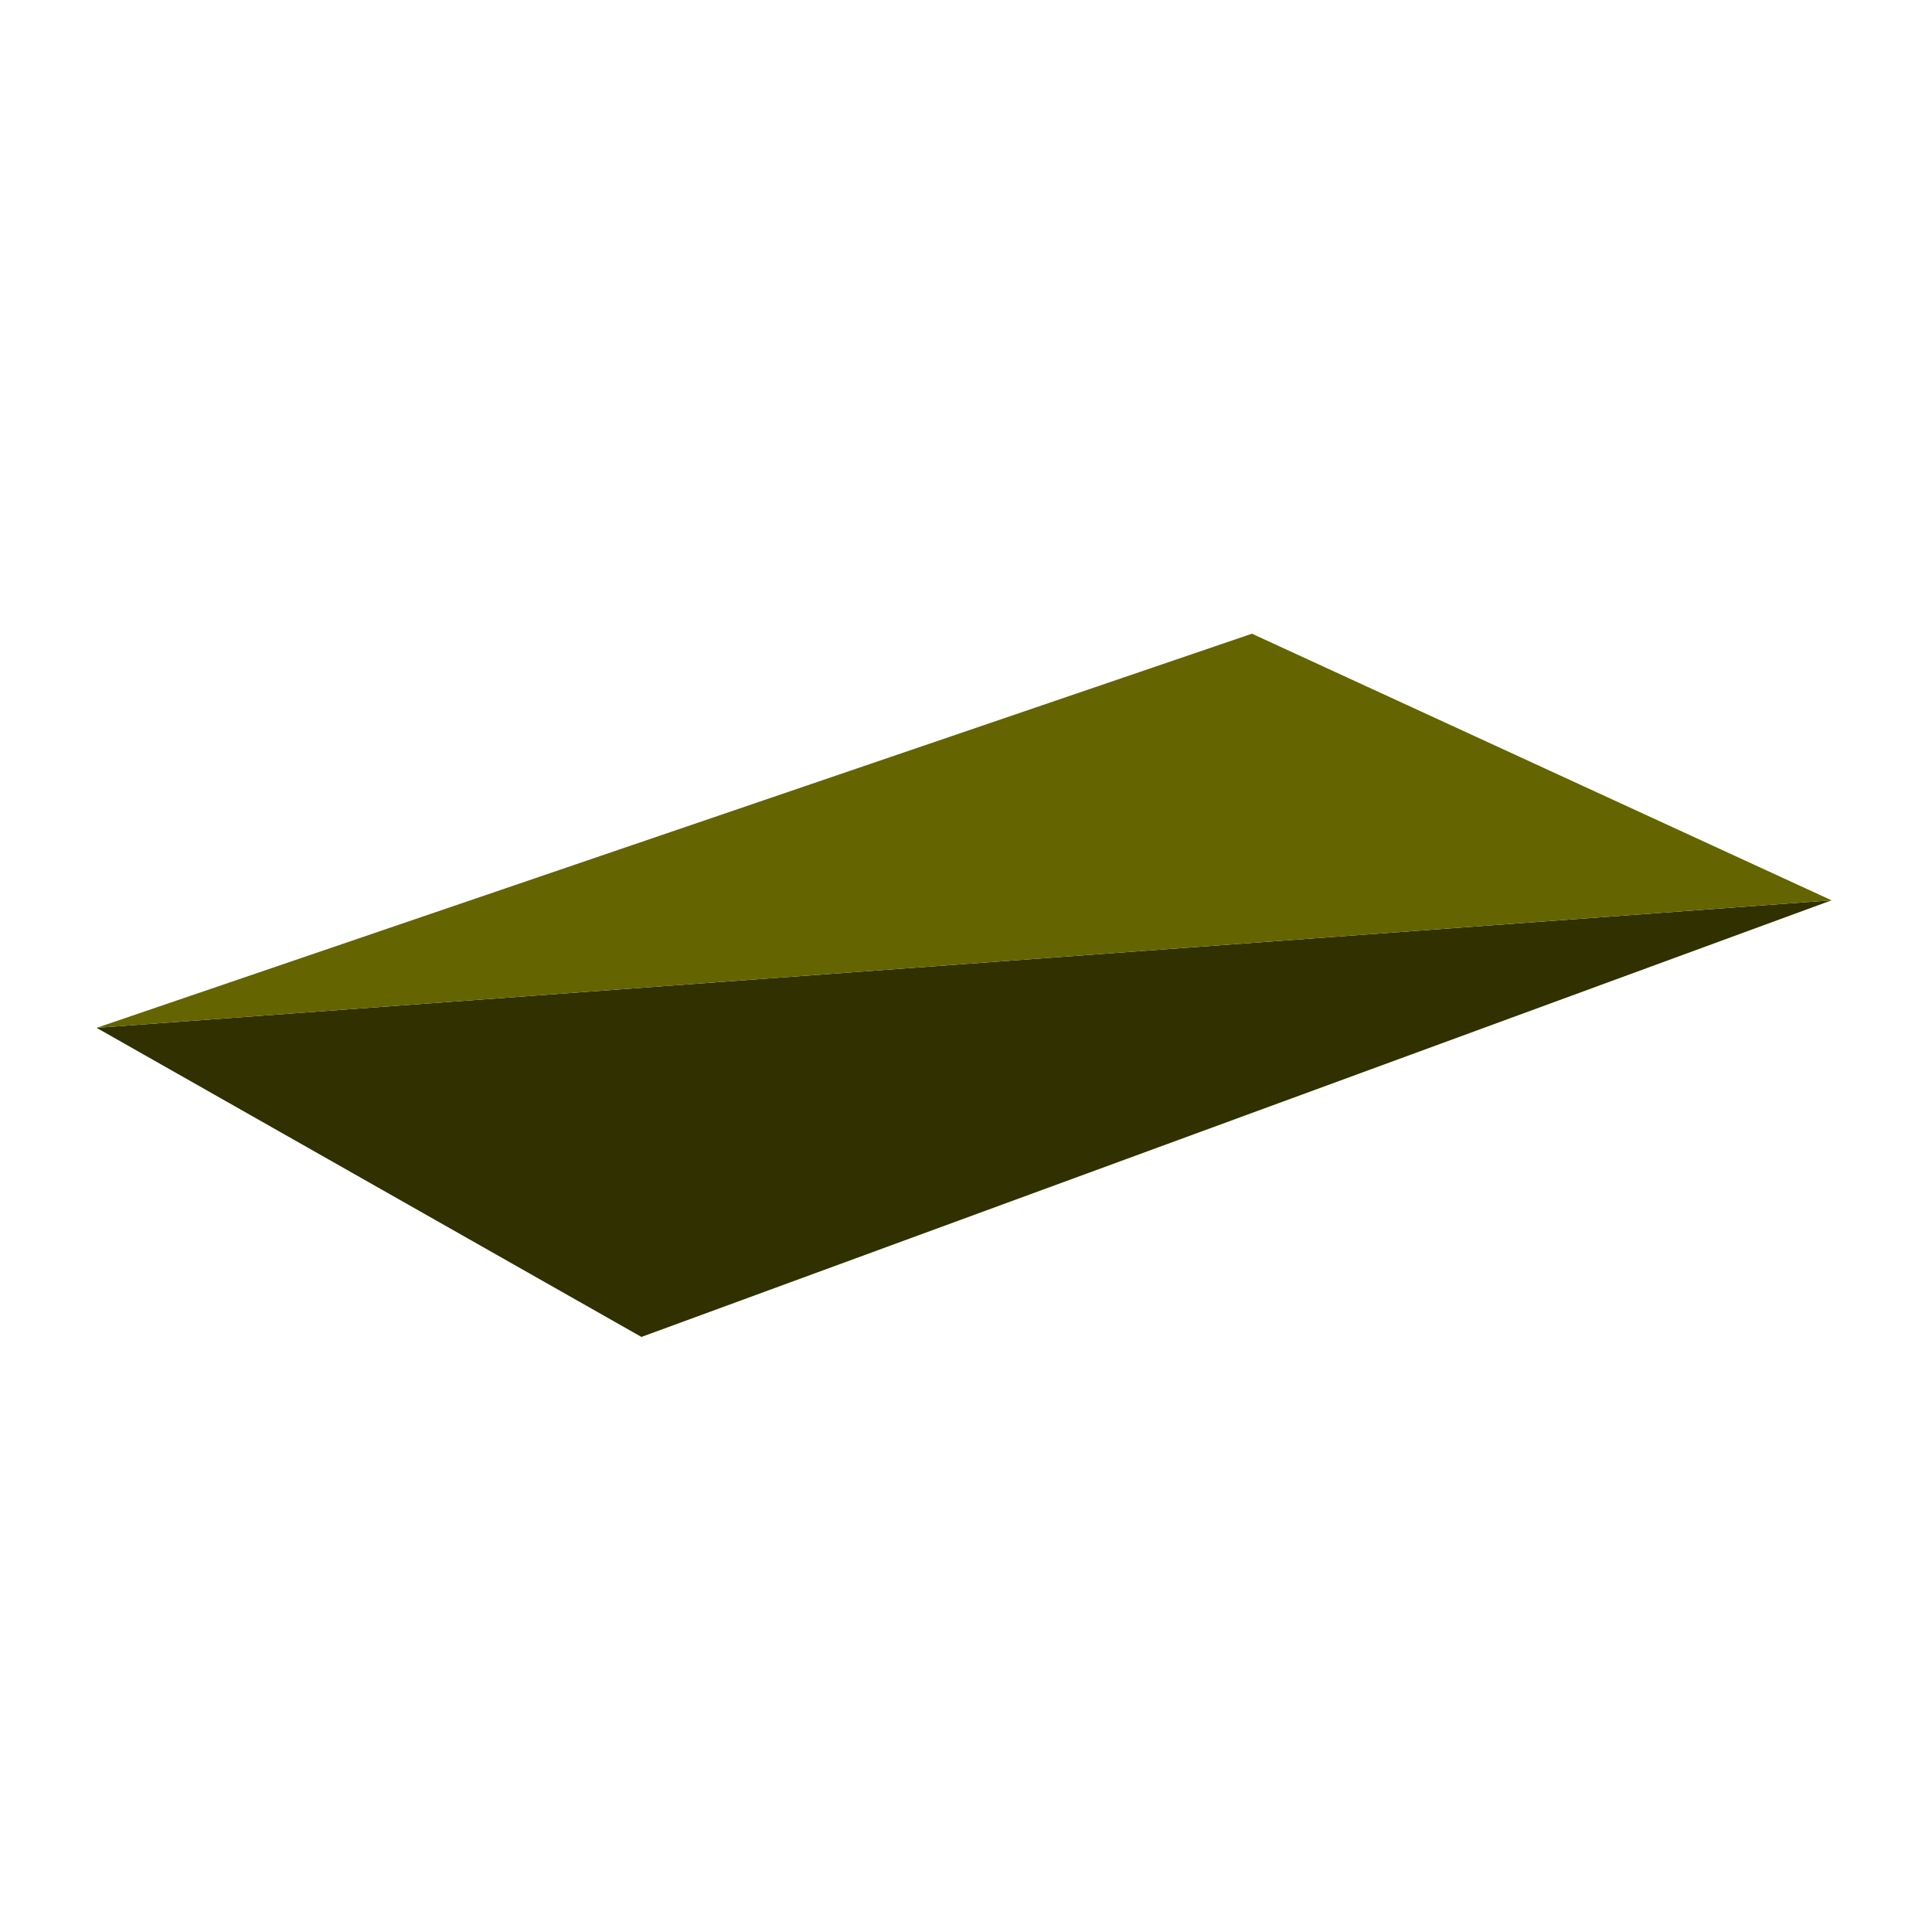 <svg xmlns="http://www.w3.org/2000/svg" version="1.1" width="500" height="500" style="background: #999999"> <polygon points="25,266 166,346 474,233 " style="fill:#303000;stroke:none"/><polygon points="324,164 25,266 474,233 " style="fill:#646400;stroke:none"/></svg>